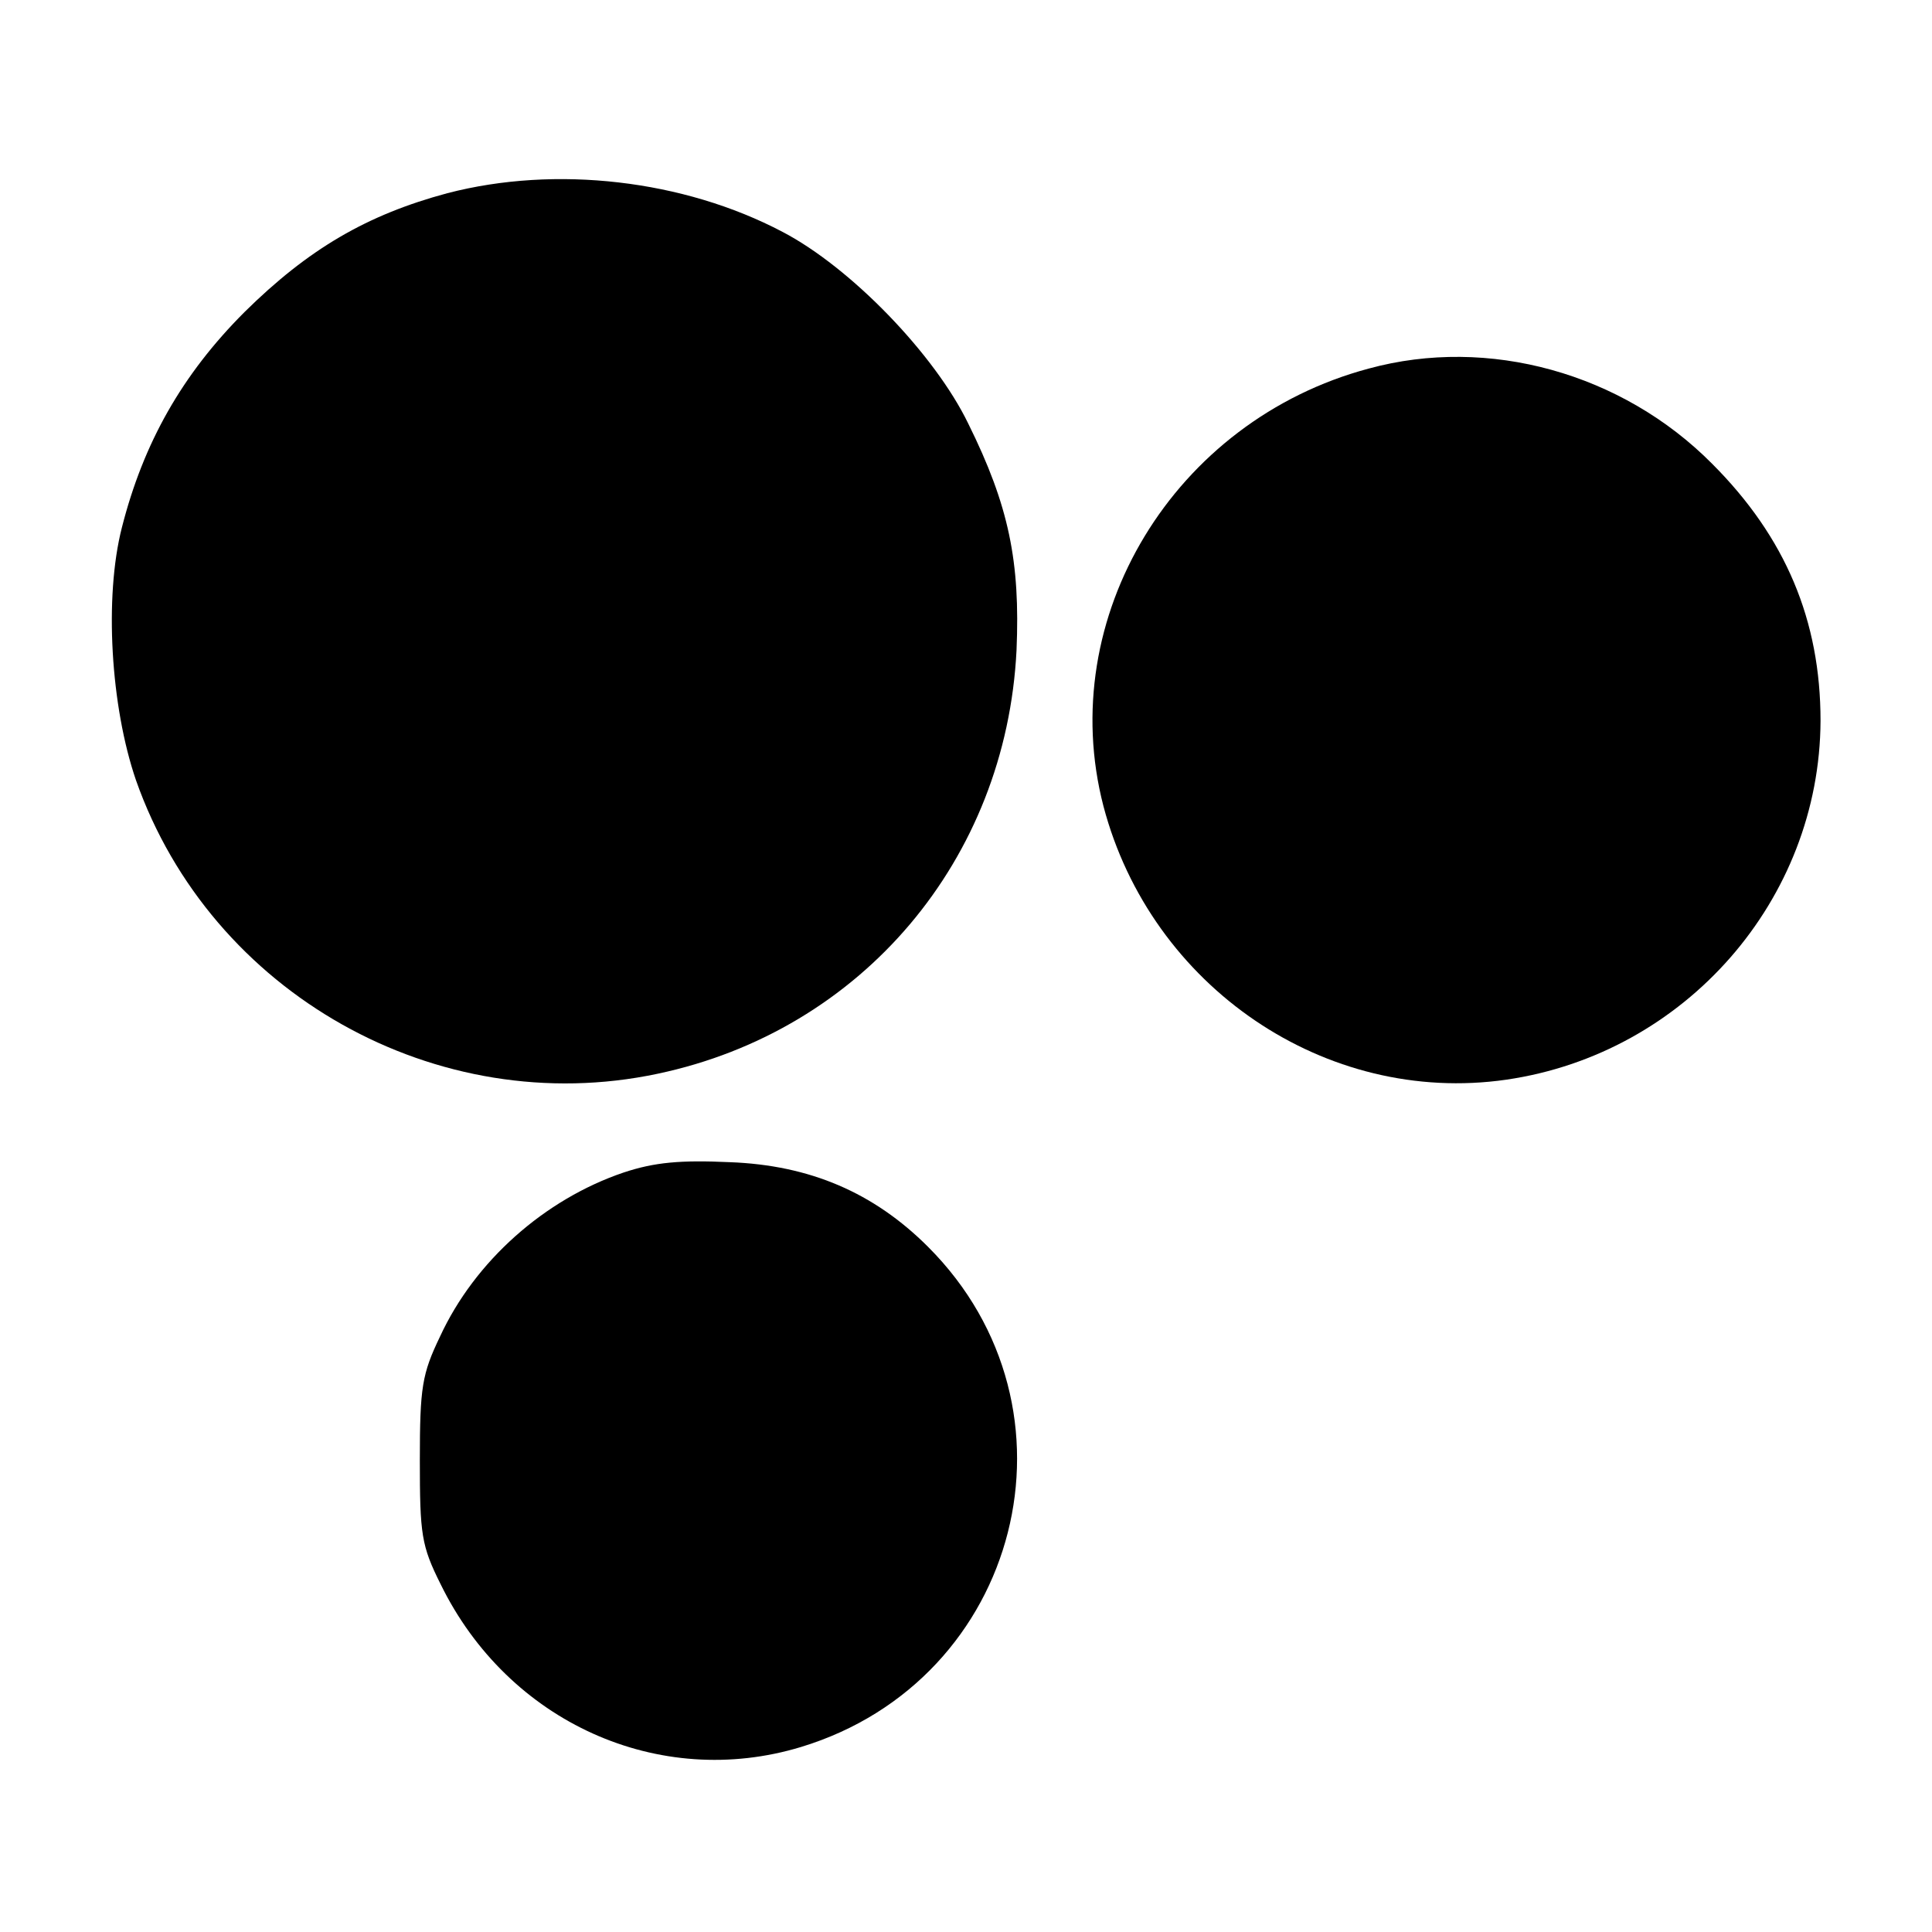 <?xml version="1.0" standalone="no"?>
<!DOCTYPE svg PUBLIC "-//W3C//DTD SVG 20010904//EN"
 "http://www.w3.org/TR/2001/REC-SVG-20010904/DTD/svg10.dtd">
<svg version="1.0" xmlns="http://www.w3.org/2000/svg"
 width="260pt" height="260pt" viewBox="0 0 260 260"
 preserveAspectRatio="xMidYMid meet">
<g transform="translate(0,260) scale(0.1,-0.1)"
fill="#000000" stroke="none">
<path d="M602 2340 c-108 -29 -187 -75 -273 -160 -84 -84 -136 -176 -165 -290
-24 -94 -15 -241 19 -340 101 -287 405 -458 702 -395 275 58 469 288 483 570
5 119 -10 194 -65 305 -45 93 -158 210 -250 258 -133 70 -305 90 -451 52z"/>
<path d="M1842 2104 c-262 -70 -423 -335 -357 -589 64 -243 299 -403 542 -368
241 35 422 242 423 483 0 135 -47 247 -146 346 -121 122 -301 172 -462 128z"/>
<path d="M839 1022 c-106 -36 -200 -119 -247 -221 -24 -50 -27 -68 -27 -166 0
-100 2 -115 28 -167 91 -186 294 -277 485 -219 296 90 389 455 171 673 -73 73
-159 110 -267 114 -66 3 -101 0 -143 -14z"/>
</g>
</svg>
